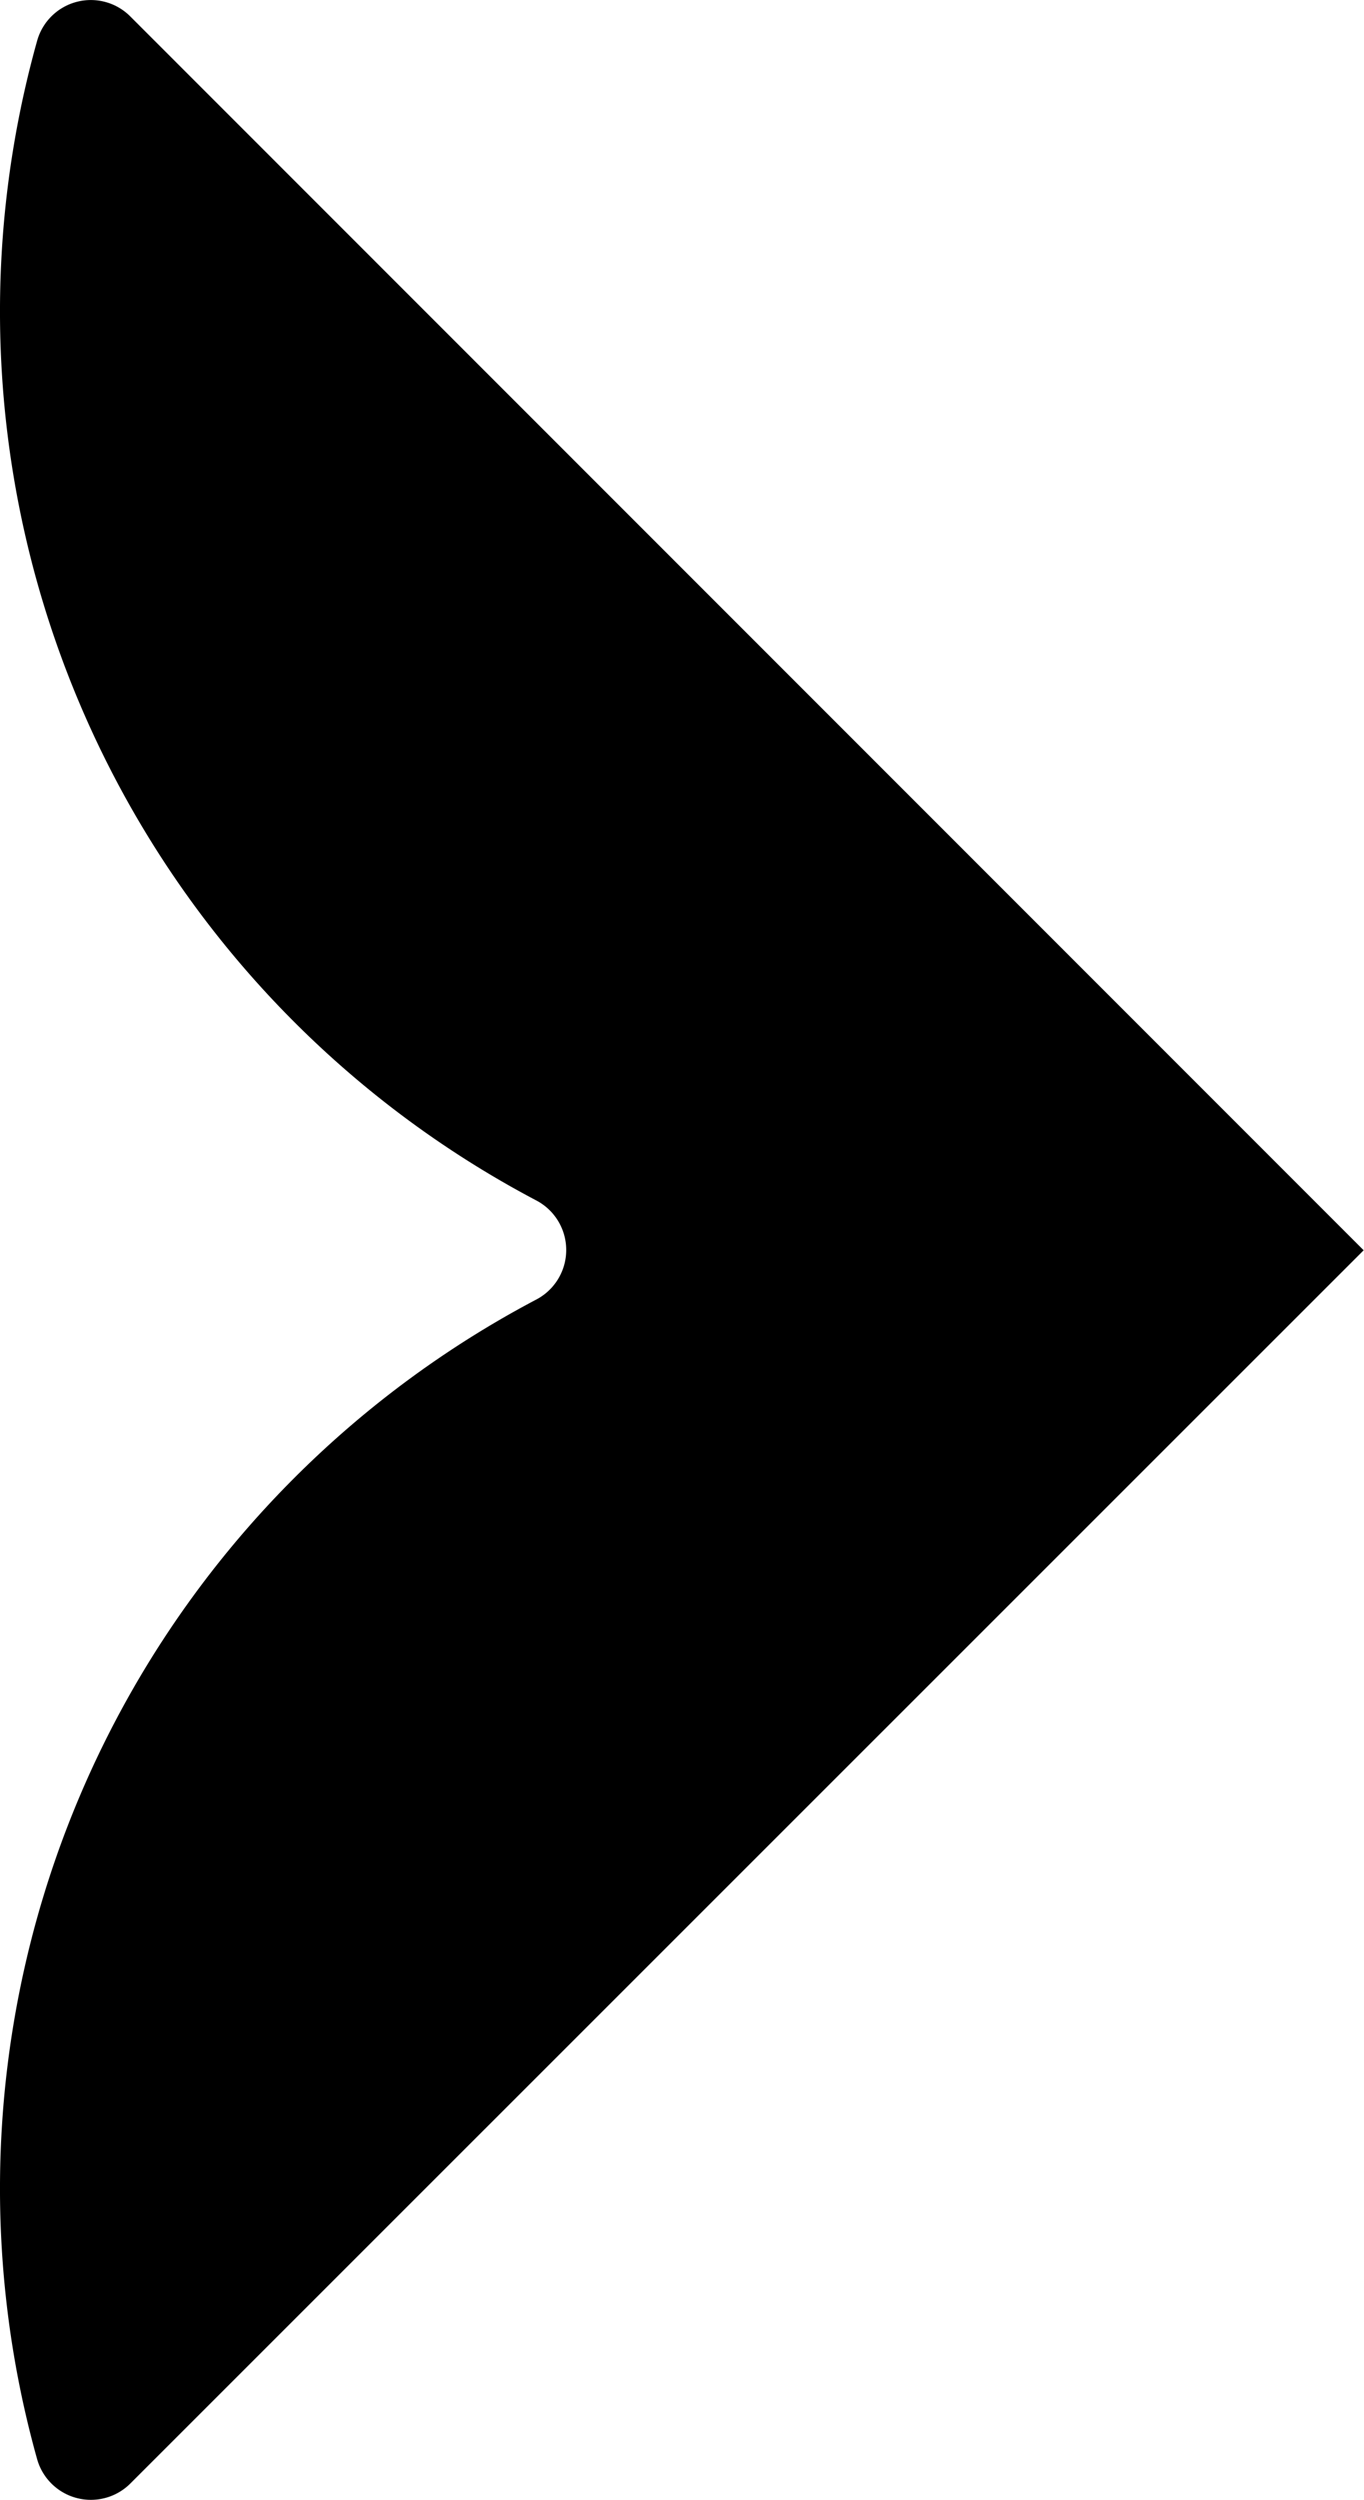 <svg xmlns="http://www.w3.org/2000/svg" viewBox="0 0 12.015 22.02">
  <g>
    <path d="m1.148 21.876 10.864-10.863L1.148.145a.491.491 0 0 0-.82.211 8.852 8.852 0 0 0 4.39 10.215.493.493 0 0 1 0 .879 8.852 8.852 0 0 0-4.39 10.215.492.492 0 0 0 .82.211"/>
    <path d="M6.007 12.203V9.816a7.426 7.426 0 0 0-.034-1H5.12a7.42 7.42 0 0 0-.034 1v2.387a7.434 7.434 0 0 0 .034 1h.853a7.441 7.441 0 0 0 .034-1"/>
  </g>
</svg>

